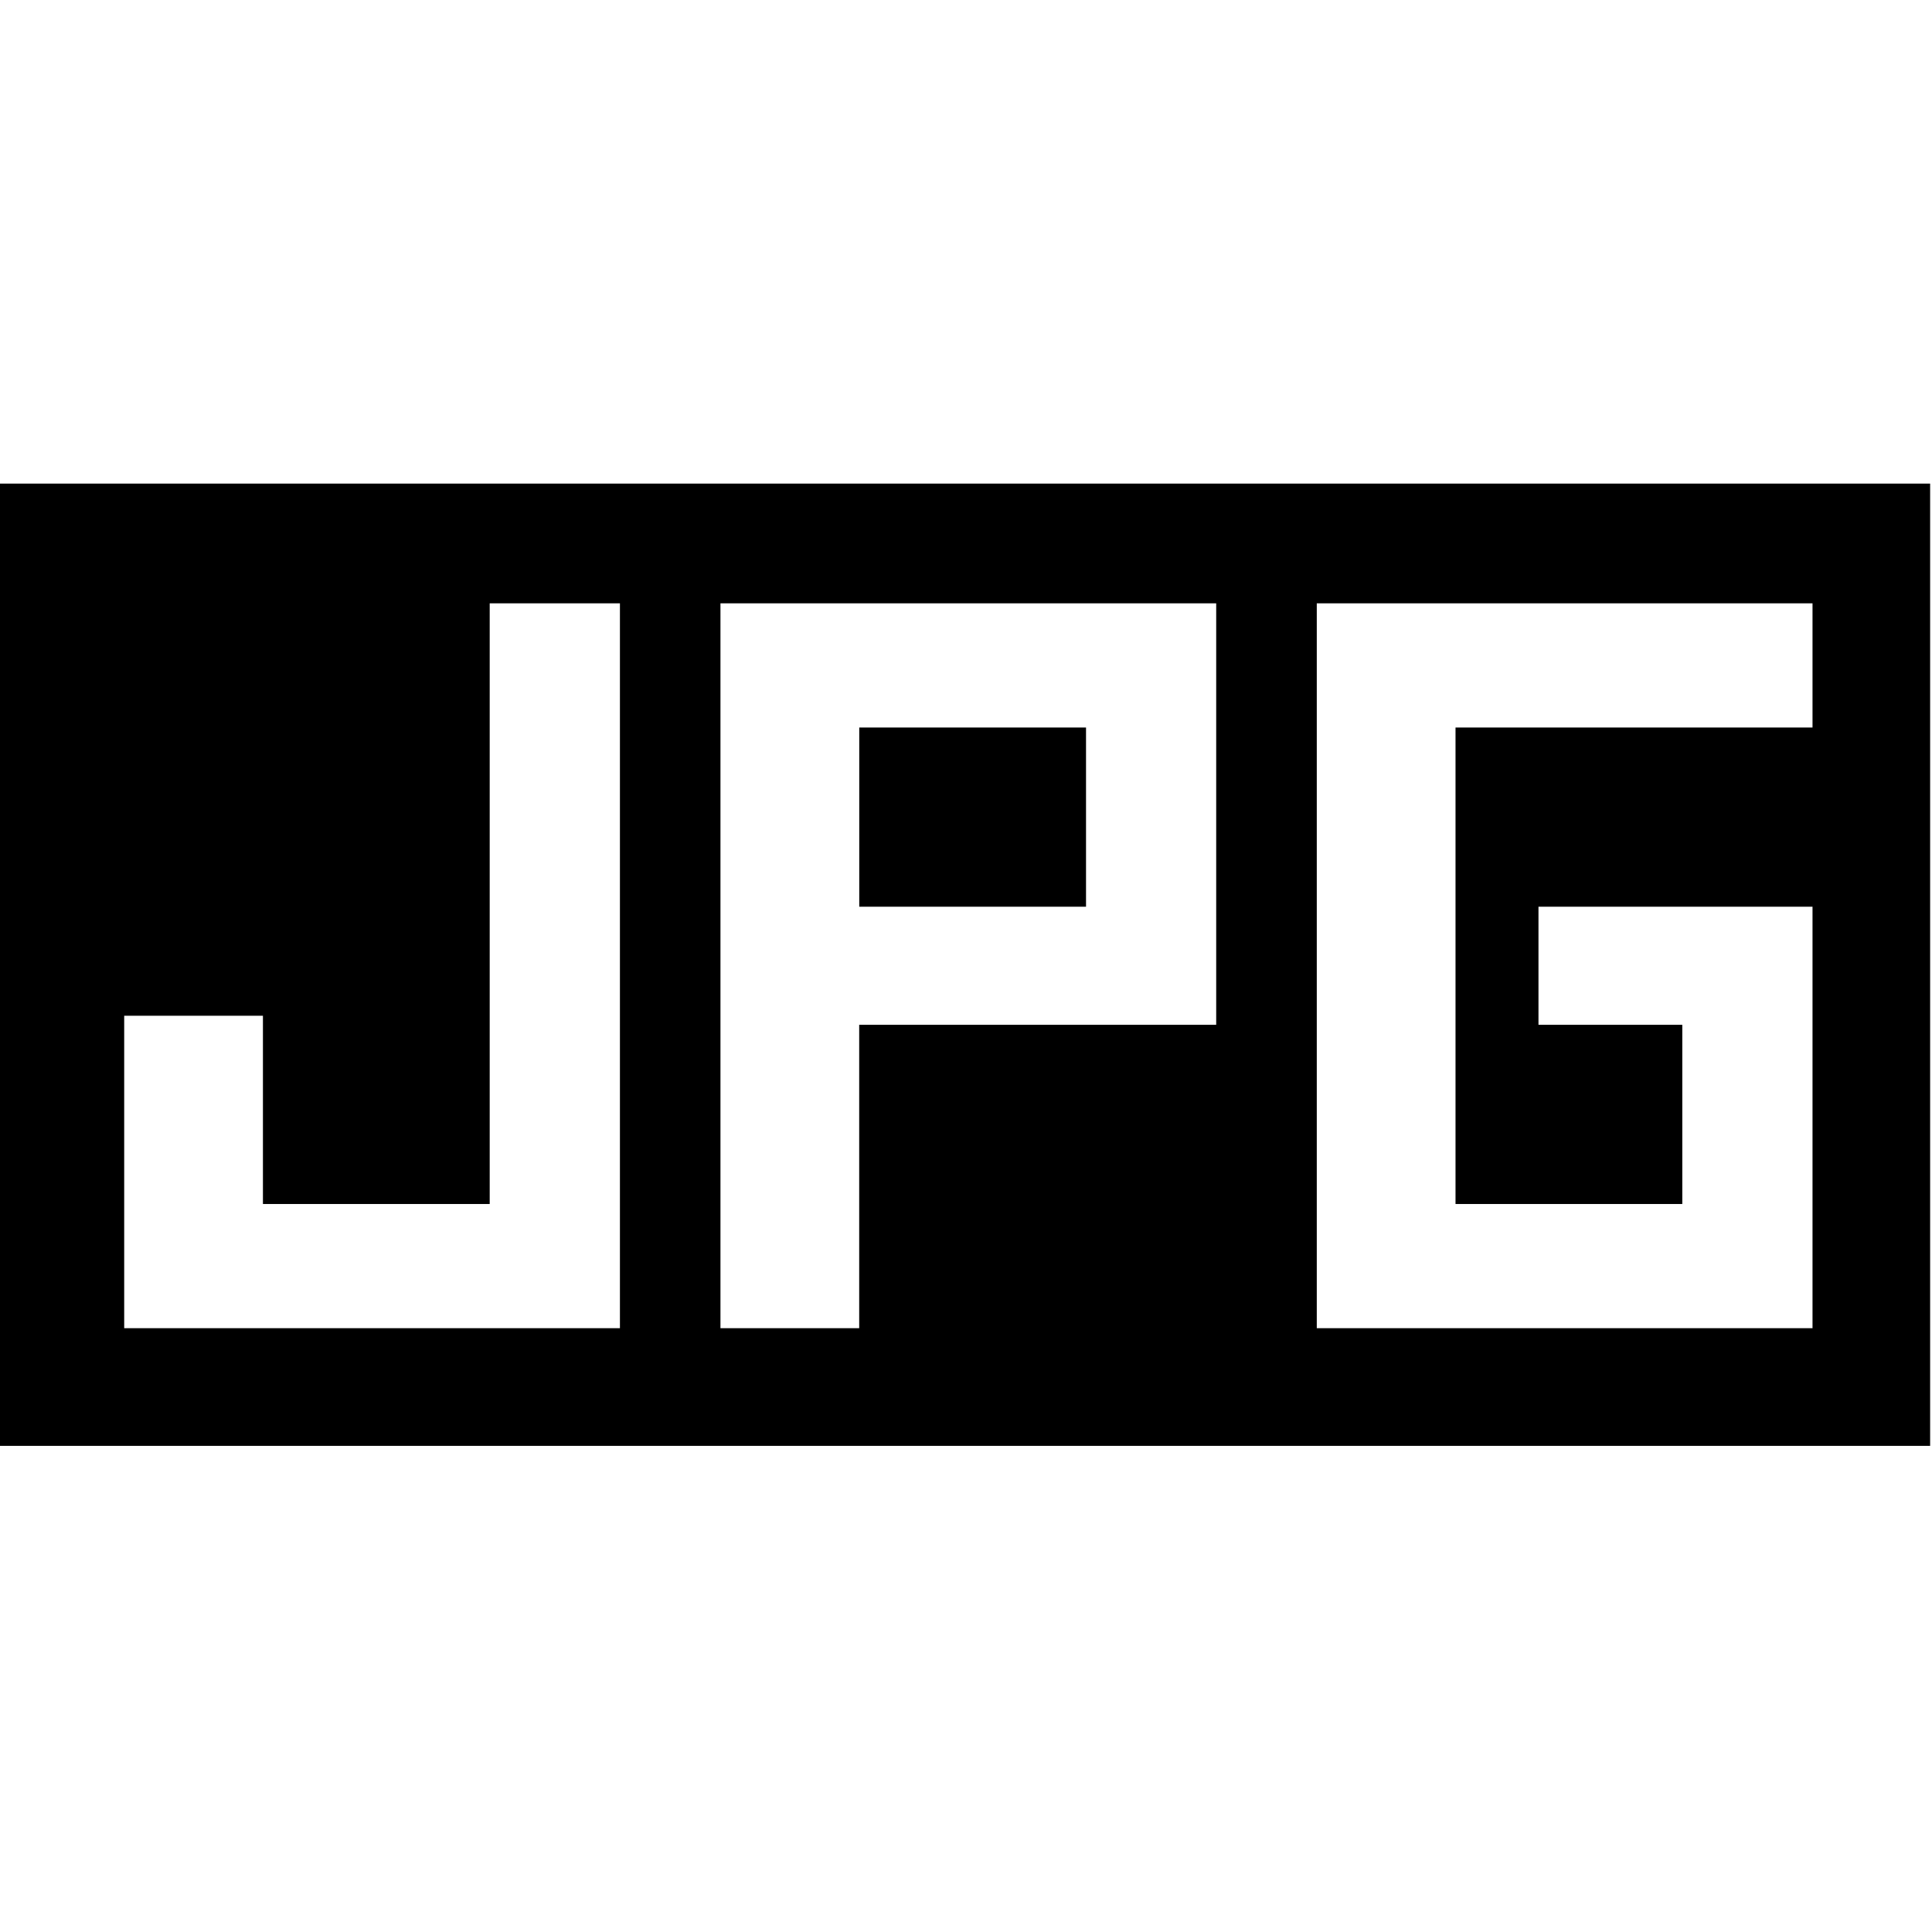 <!-- Generated by IcoMoon.io -->
<svg version="1.1" xmlns="http://www.w3.org/2000/svg" width="32" height="32" viewBox="0 0 32 32">
<title>jpg</title>
<path d="M0 8.011v15.937h31.969v-15.938h-31.969zM10.268 21.999h-8.211v-5.175h2.298v3.118h3.756v-9.949h2.157v12.005zM20.144 16.974h-5.913v5.025h-2.298v-12.006h8.211v6.981zM30.021 12.050h-5.913v7.892h3.756v-2.968h-2.382v-1.956h4.539v6.981h-8.211v-12.006h8.211v2.057z"></path>
<path d="M14.232 12.050h3.756v2.968h-3.756v-2.968z"></path>
</svg>
